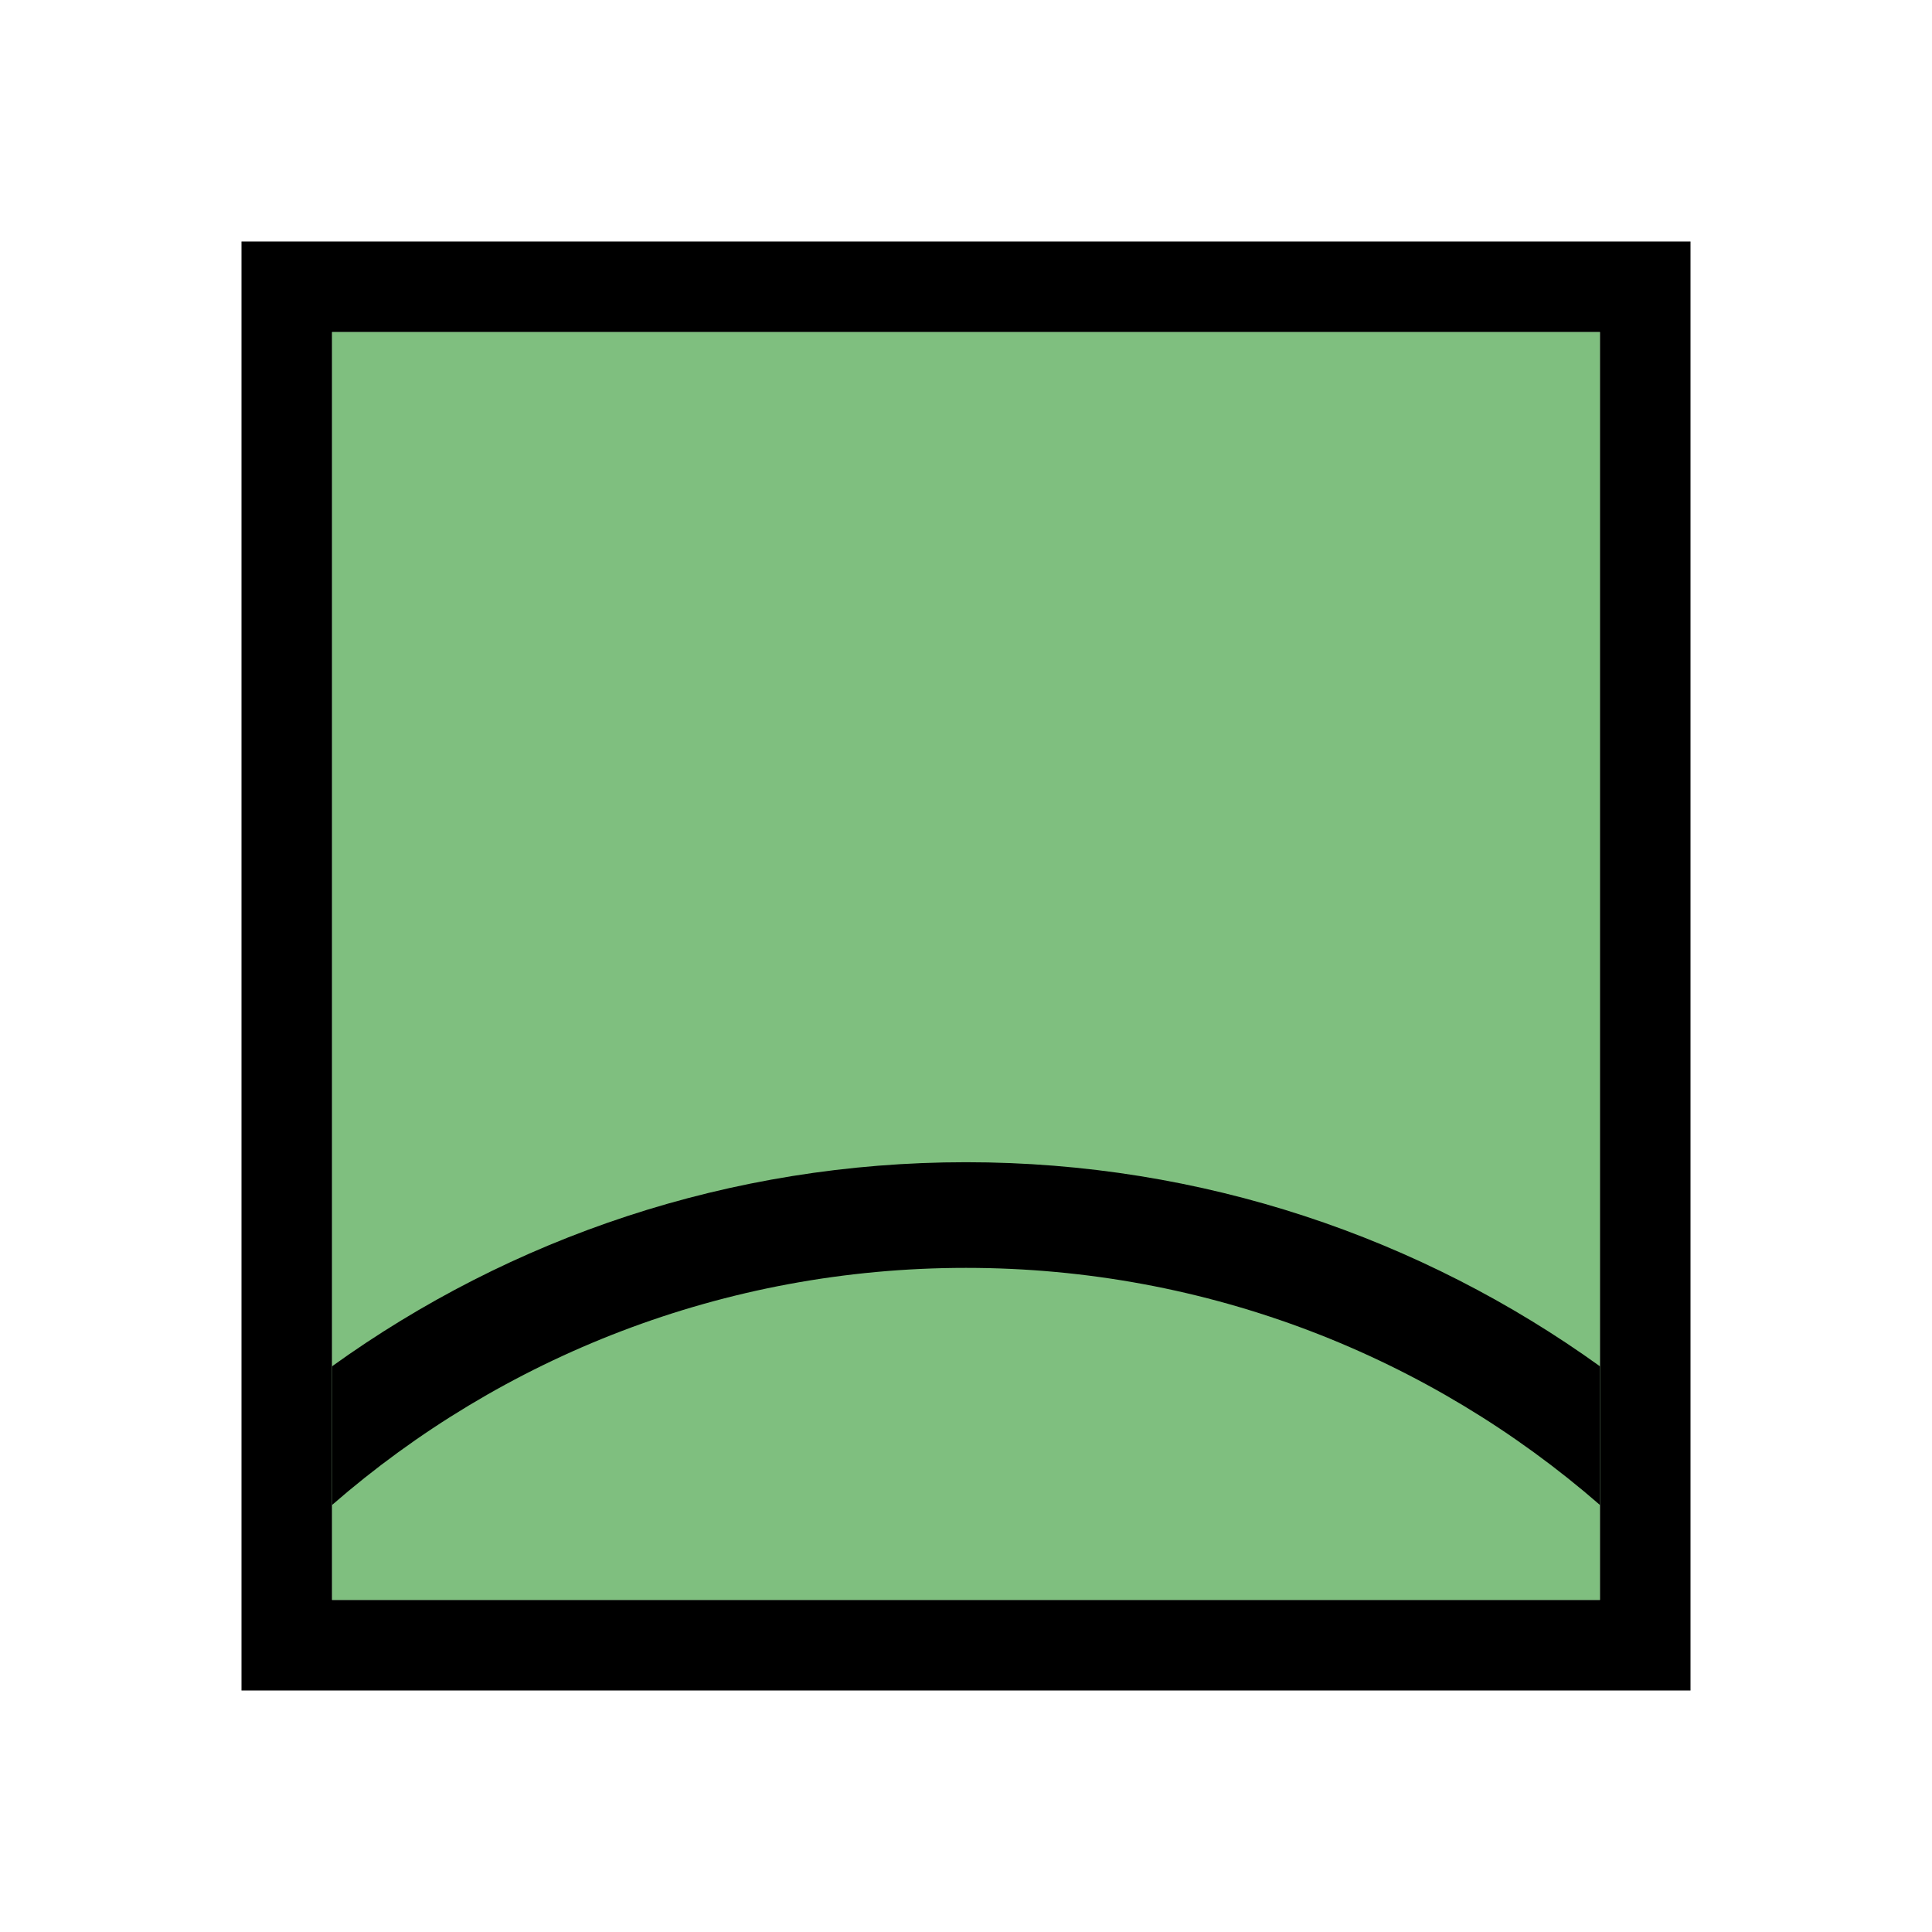 <svg width="64" height="64" viewBox="0 0 64 64" fill="none" xmlns="http://www.w3.org/2000/svg">
<path fill-rule="evenodd" clip-rule="evenodd" d="M56 8H8V56H56V8ZM53 11H11V53H53V11Z" fill="black"/>
<rect x="11" y="11" width="42" height="42" fill="#008000" fill-opacity="0.5"/>
<path d="M11 45.26C16.911 41.008 24.163 38.5 32 38.5C39.837 38.5 47.089 41.008 53 45.26V49.854C47.38 44.962 40.036 42 32 42C23.964 42 16.62 44.962 11 49.854V45.26Z" fill="black"/>
</svg>
